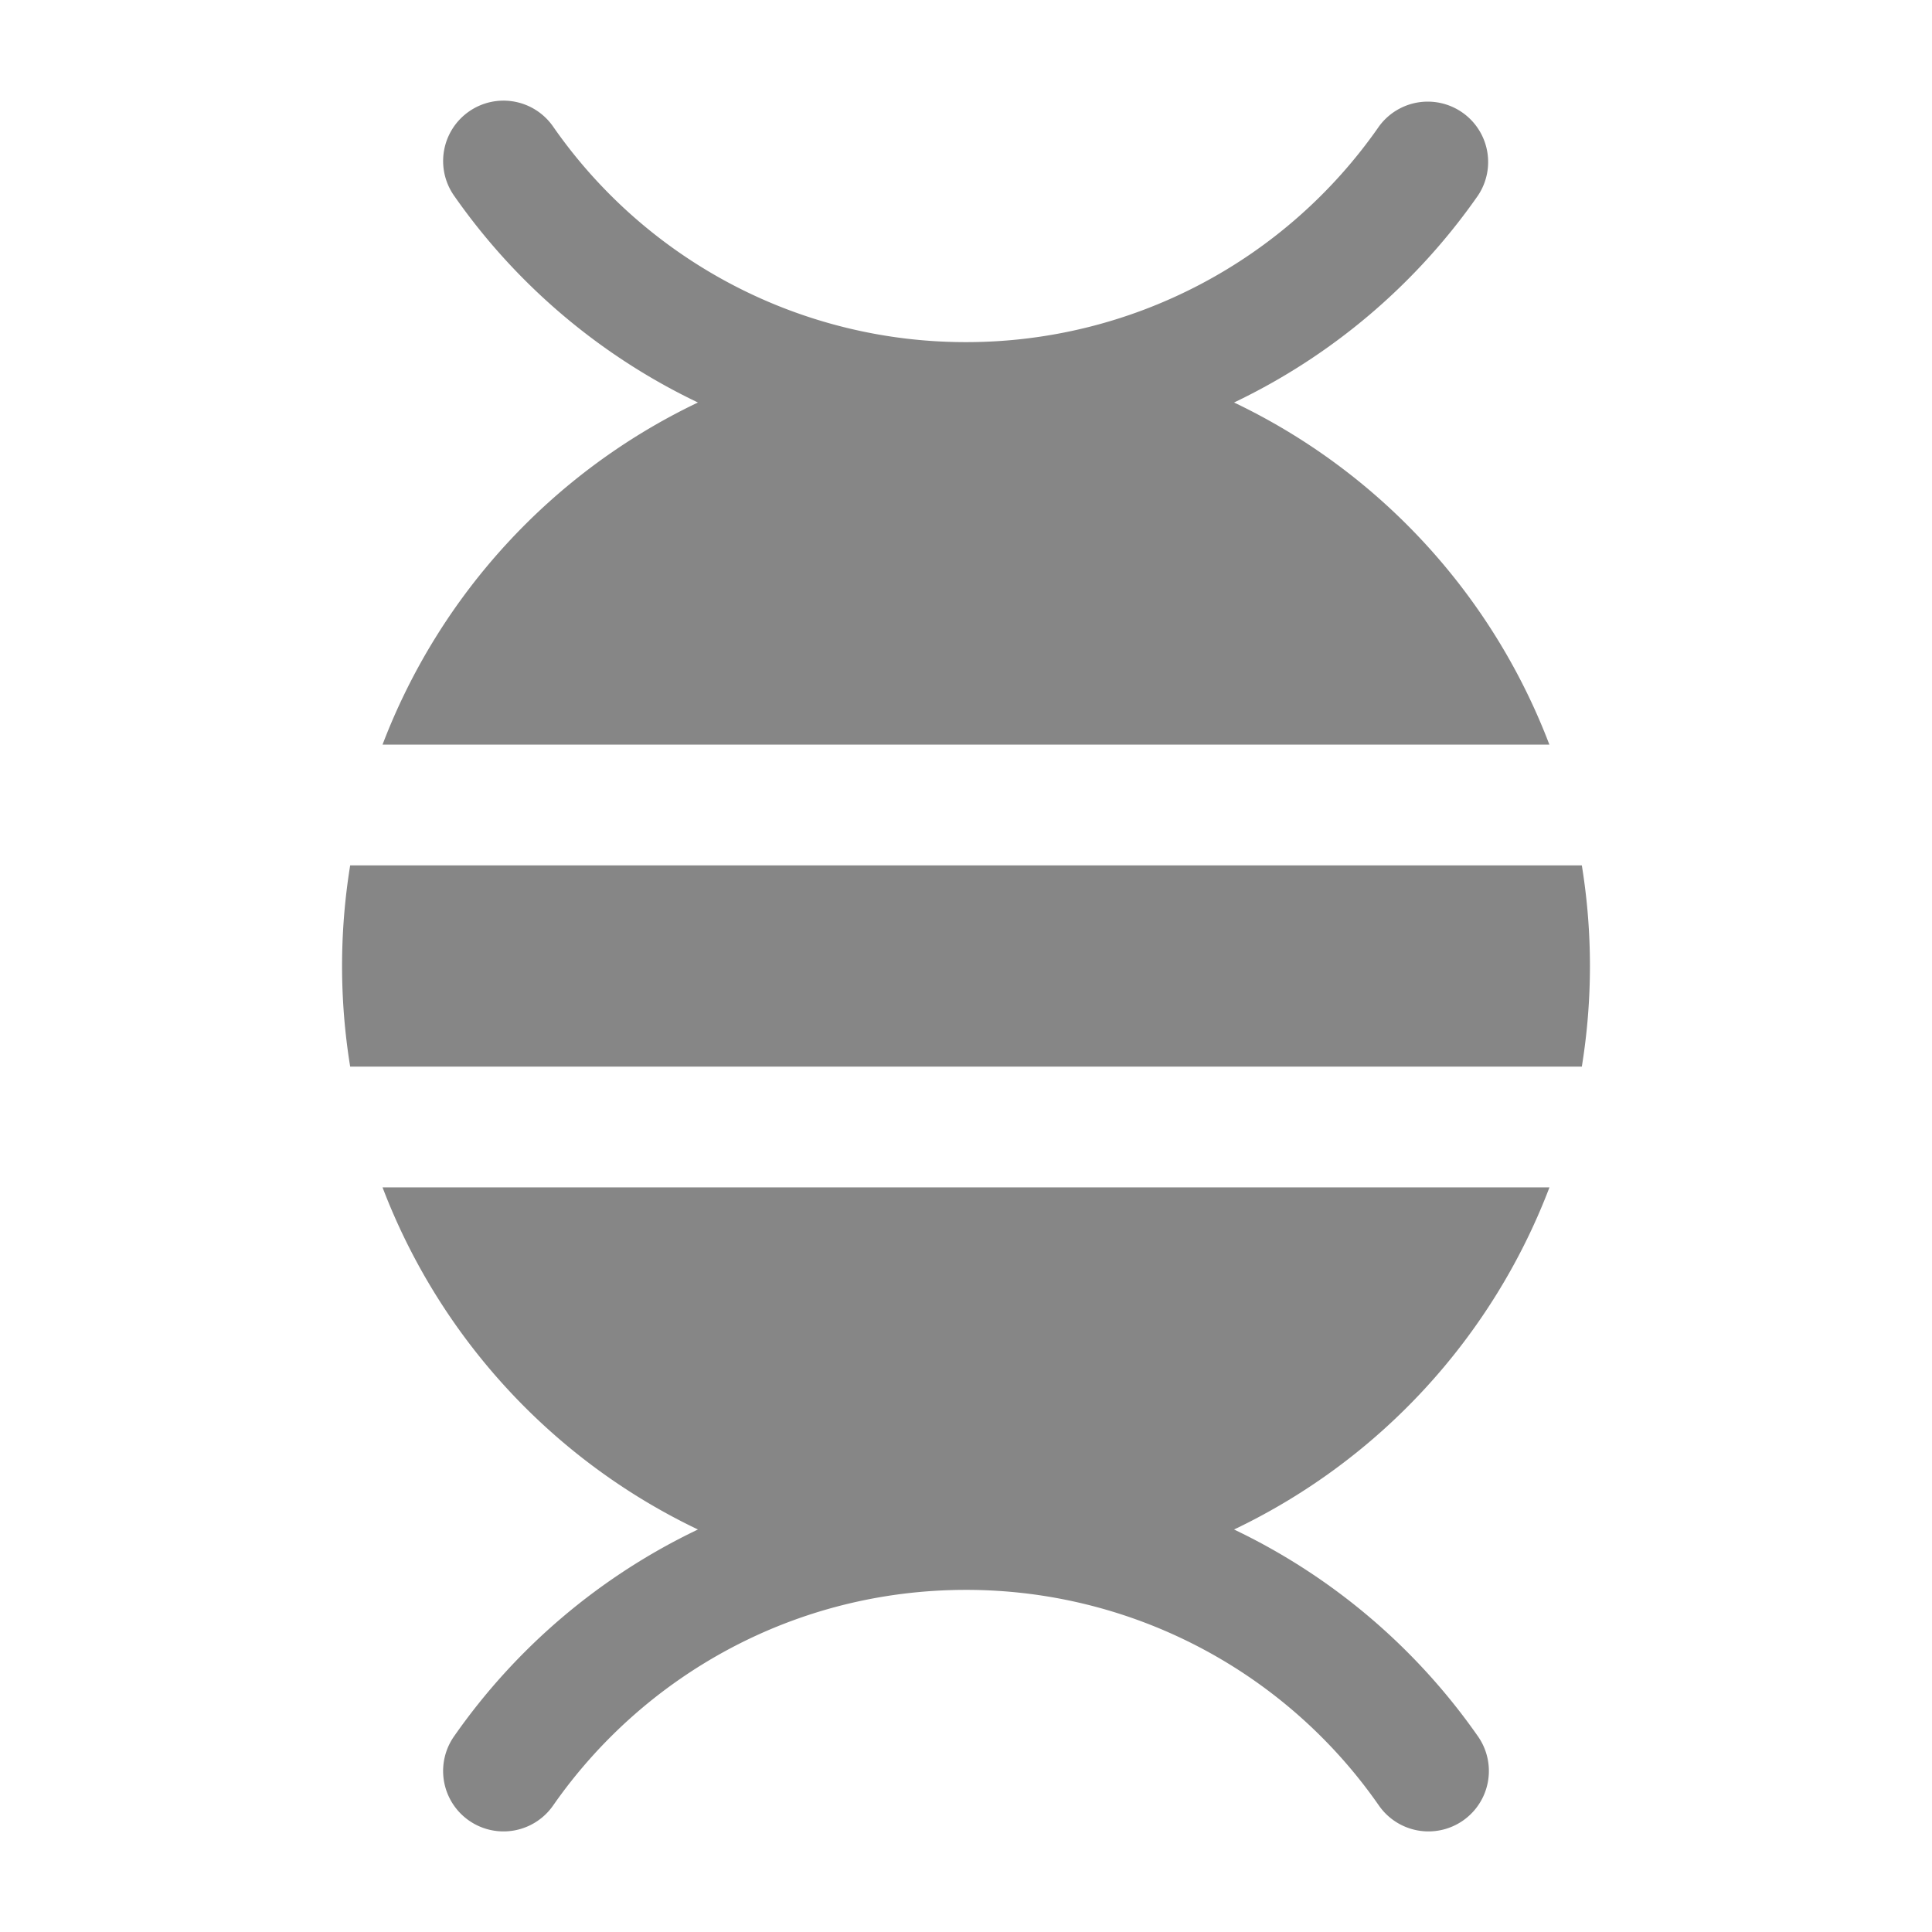 <svg width="24" height="24" fill="none" xmlns="http://www.w3.org/2000/svg">
    <path d="M5.826 1.385a.75.75 0 0 1 1.044.186A6.242 6.242 0 0 0 12.02 4.25a6.242 6.242 0 0 0 5.11-2.679.75.75 0 0 1 1.23.858A7.783 7.783 0 0 1 15.33 5a7.776 7.776 0 0 1 3.917 4.25H4.752A7.777 7.777 0 0 1 8.67 5a7.782 7.782 0 0 1-3.03-2.57.75.75 0 0 1 .186-1.045ZM12 19.75c-2.123 0-4 1.058-5.13 2.68a.75.75 0 0 1-1.23-.86A7.783 7.783 0 0 1 8.67 19a7.777 7.777 0 0 1-3.918-4.25h14.496A7.777 7.777 0 0 1 15.33 19a7.783 7.783 0 0 1 3.03 2.57.75.75 0 0 1-1.23.86A6.242 6.242 0 0 0 12 19.75ZM4.35 10.75a7.806 7.806 0 0 0 0 2.5h15.3a7.804 7.804 0 0 0 0-2.5H4.35Z" fill="#868686"/>
</svg>
